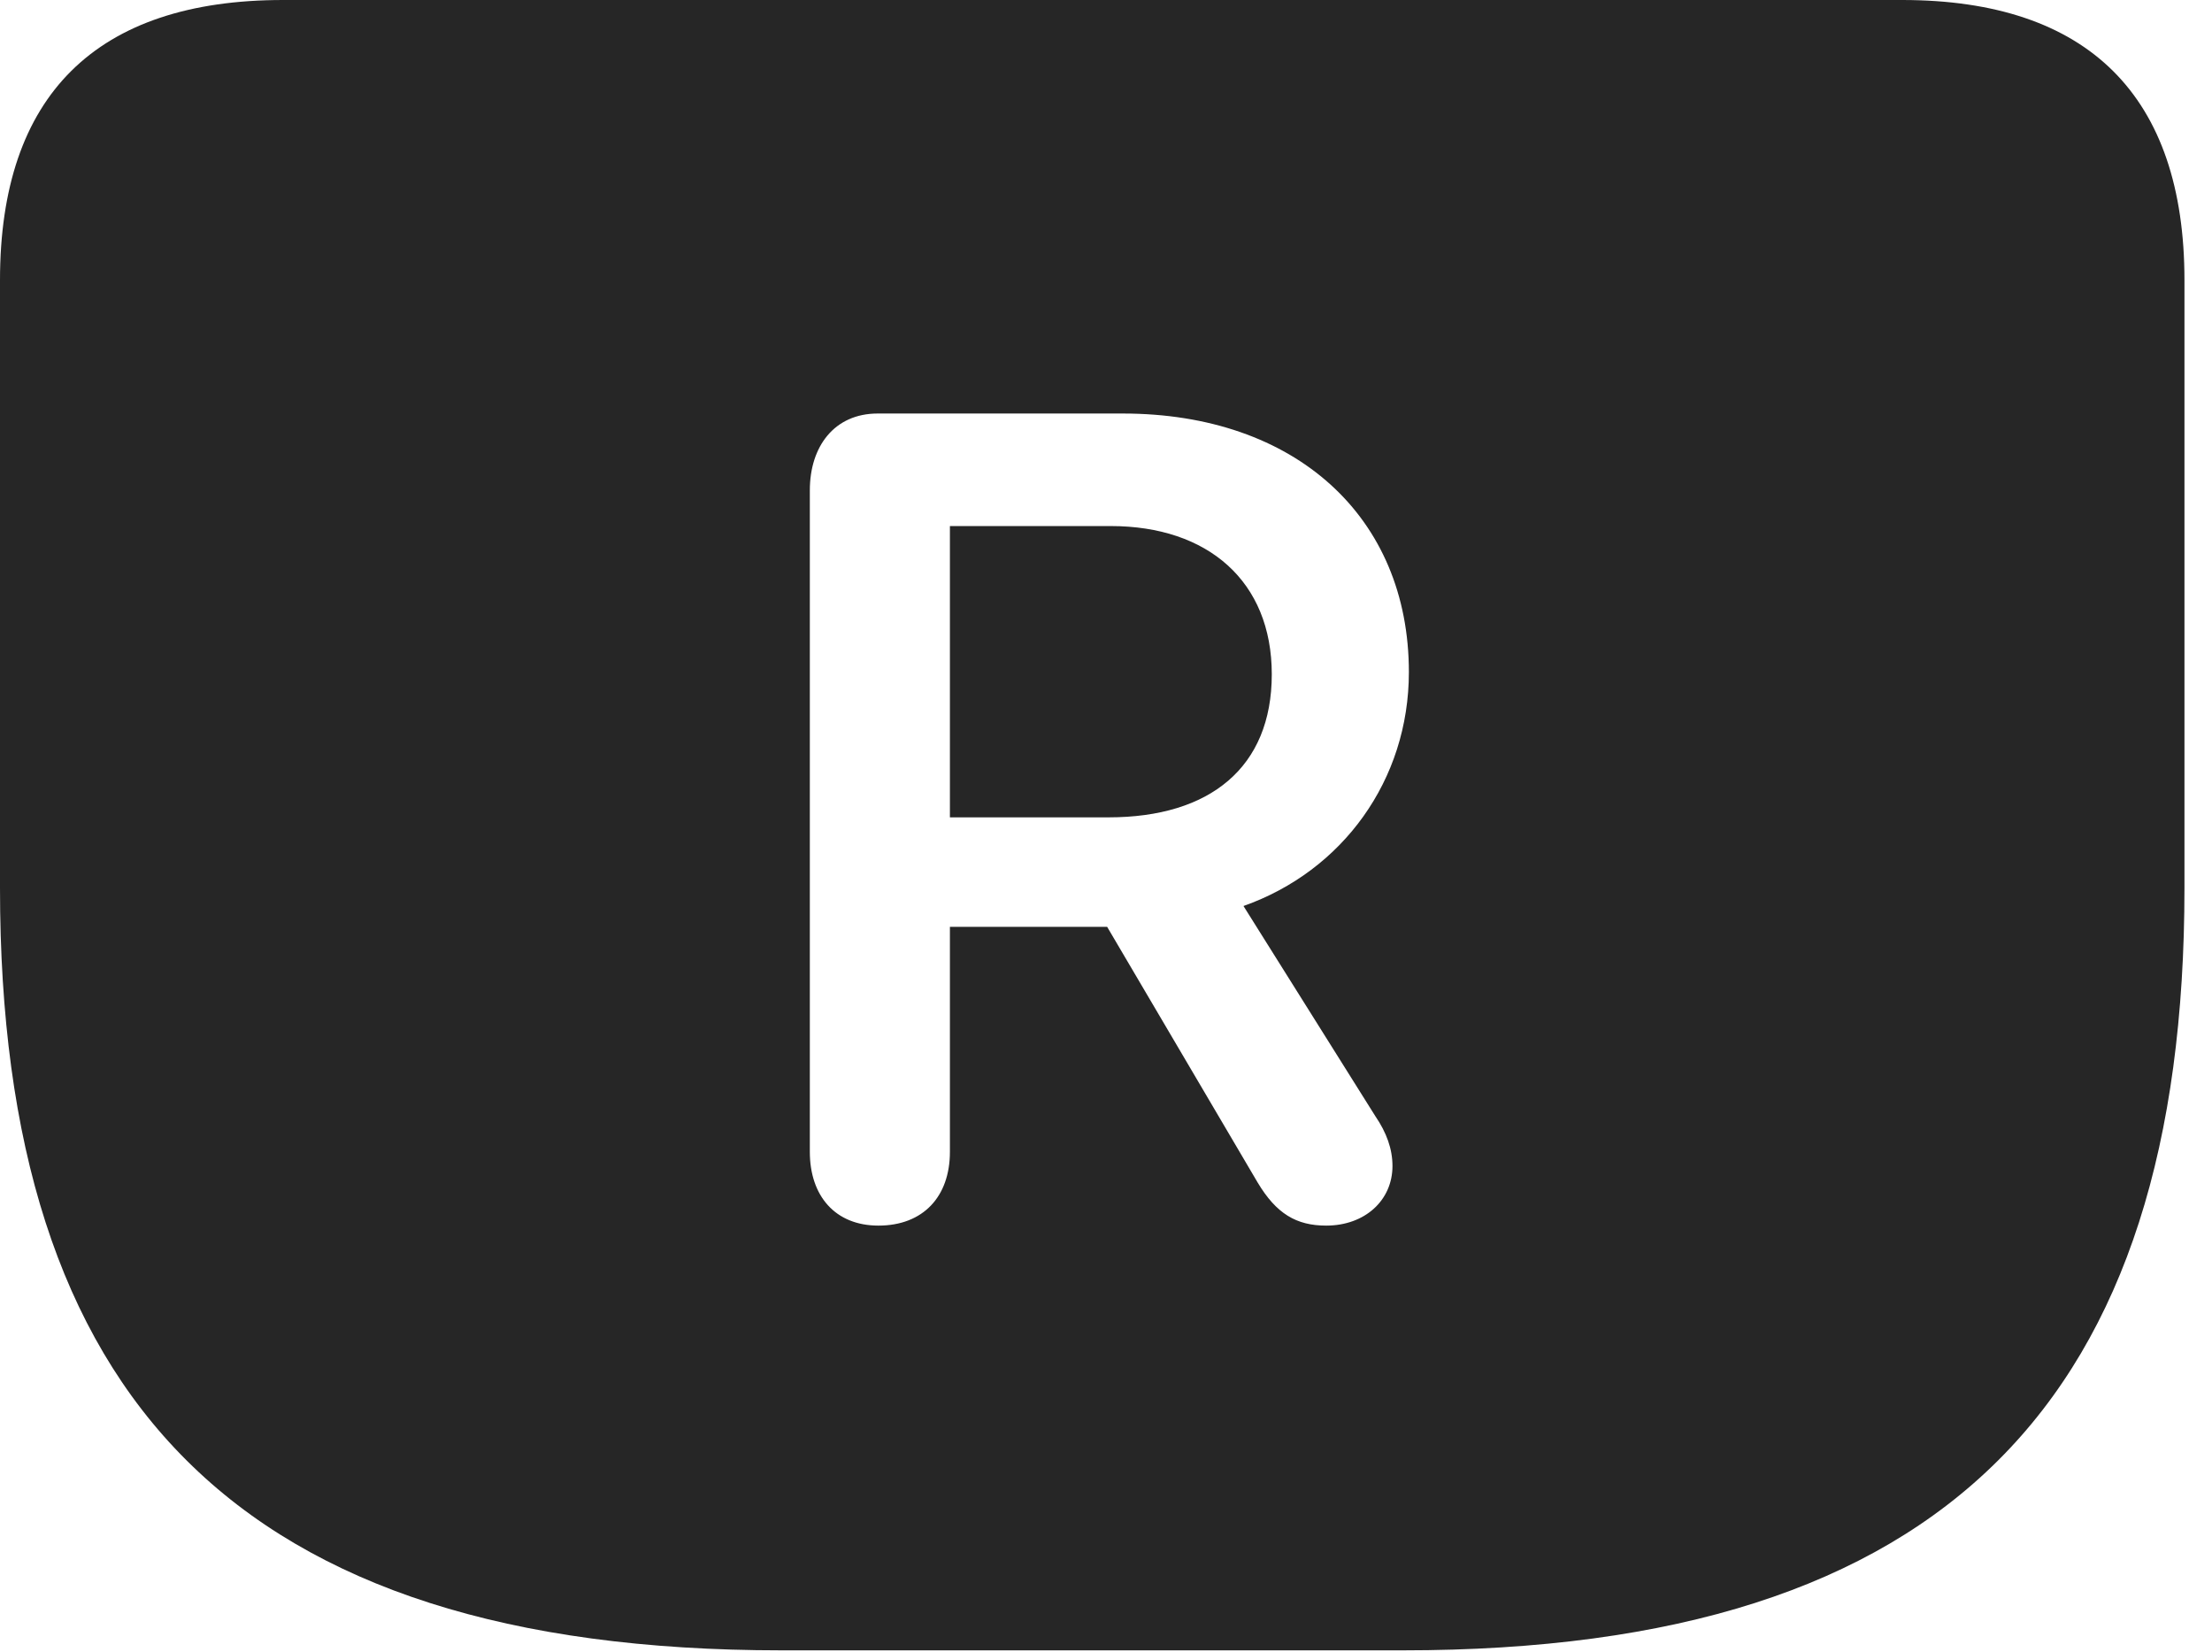 <?xml version="1.0" encoding="UTF-8"?>
<!--Generator: Apple Native CoreSVG 326-->
<!DOCTYPE svg
PUBLIC "-//W3C//DTD SVG 1.1//EN"
       "http://www.w3.org/Graphics/SVG/1.1/DTD/svg11.dtd">
<svg version="1.1" xmlns="http://www.w3.org/2000/svg" xmlns:xlink="http://www.w3.org/1999/xlink" viewBox="0 0 28.994 21.65">
 <g>
  <rect height="21.65" opacity="0" width="28.994" x="0" y="0"/>
  <path d="M28.633 3.672L28.633 11.641C28.633 18.32 25.537 21.631 18.389 21.631L10.244 21.631C3.105 21.631 0 18.32 0 11.641L0 3.672C0 1.25 1.26 0 3.711 0L24.932 0C27.373 0 28.633 1.26 28.633 3.672ZM11.504 5.42C10.938 5.42 10.615 5.85 10.615 6.426L10.615 15.098C10.615 15.674 10.947 16.064 11.514 16.064C12.1 16.064 12.451 15.684 12.451 15.098L12.451 12.148L14.512 12.148L16.484 15.498C16.729 15.908 16.992 16.064 17.383 16.064C17.891 16.064 18.252 15.732 18.252 15.283C18.252 15.059 18.174 14.844 18.027 14.629L16.299 11.875C17.598 11.416 18.467 10.225 18.467 8.809C18.467 6.777 16.982 5.42 14.717 5.42ZM16.67 8.838C16.67 10.059 15.859 10.713 14.531 10.713L12.451 10.713L12.451 6.895L14.56 6.895C15.83 6.895 16.67 7.617 16.67 8.838Z" fill="black" fill-opacity="0.85"/>
 </g>
</svg>
